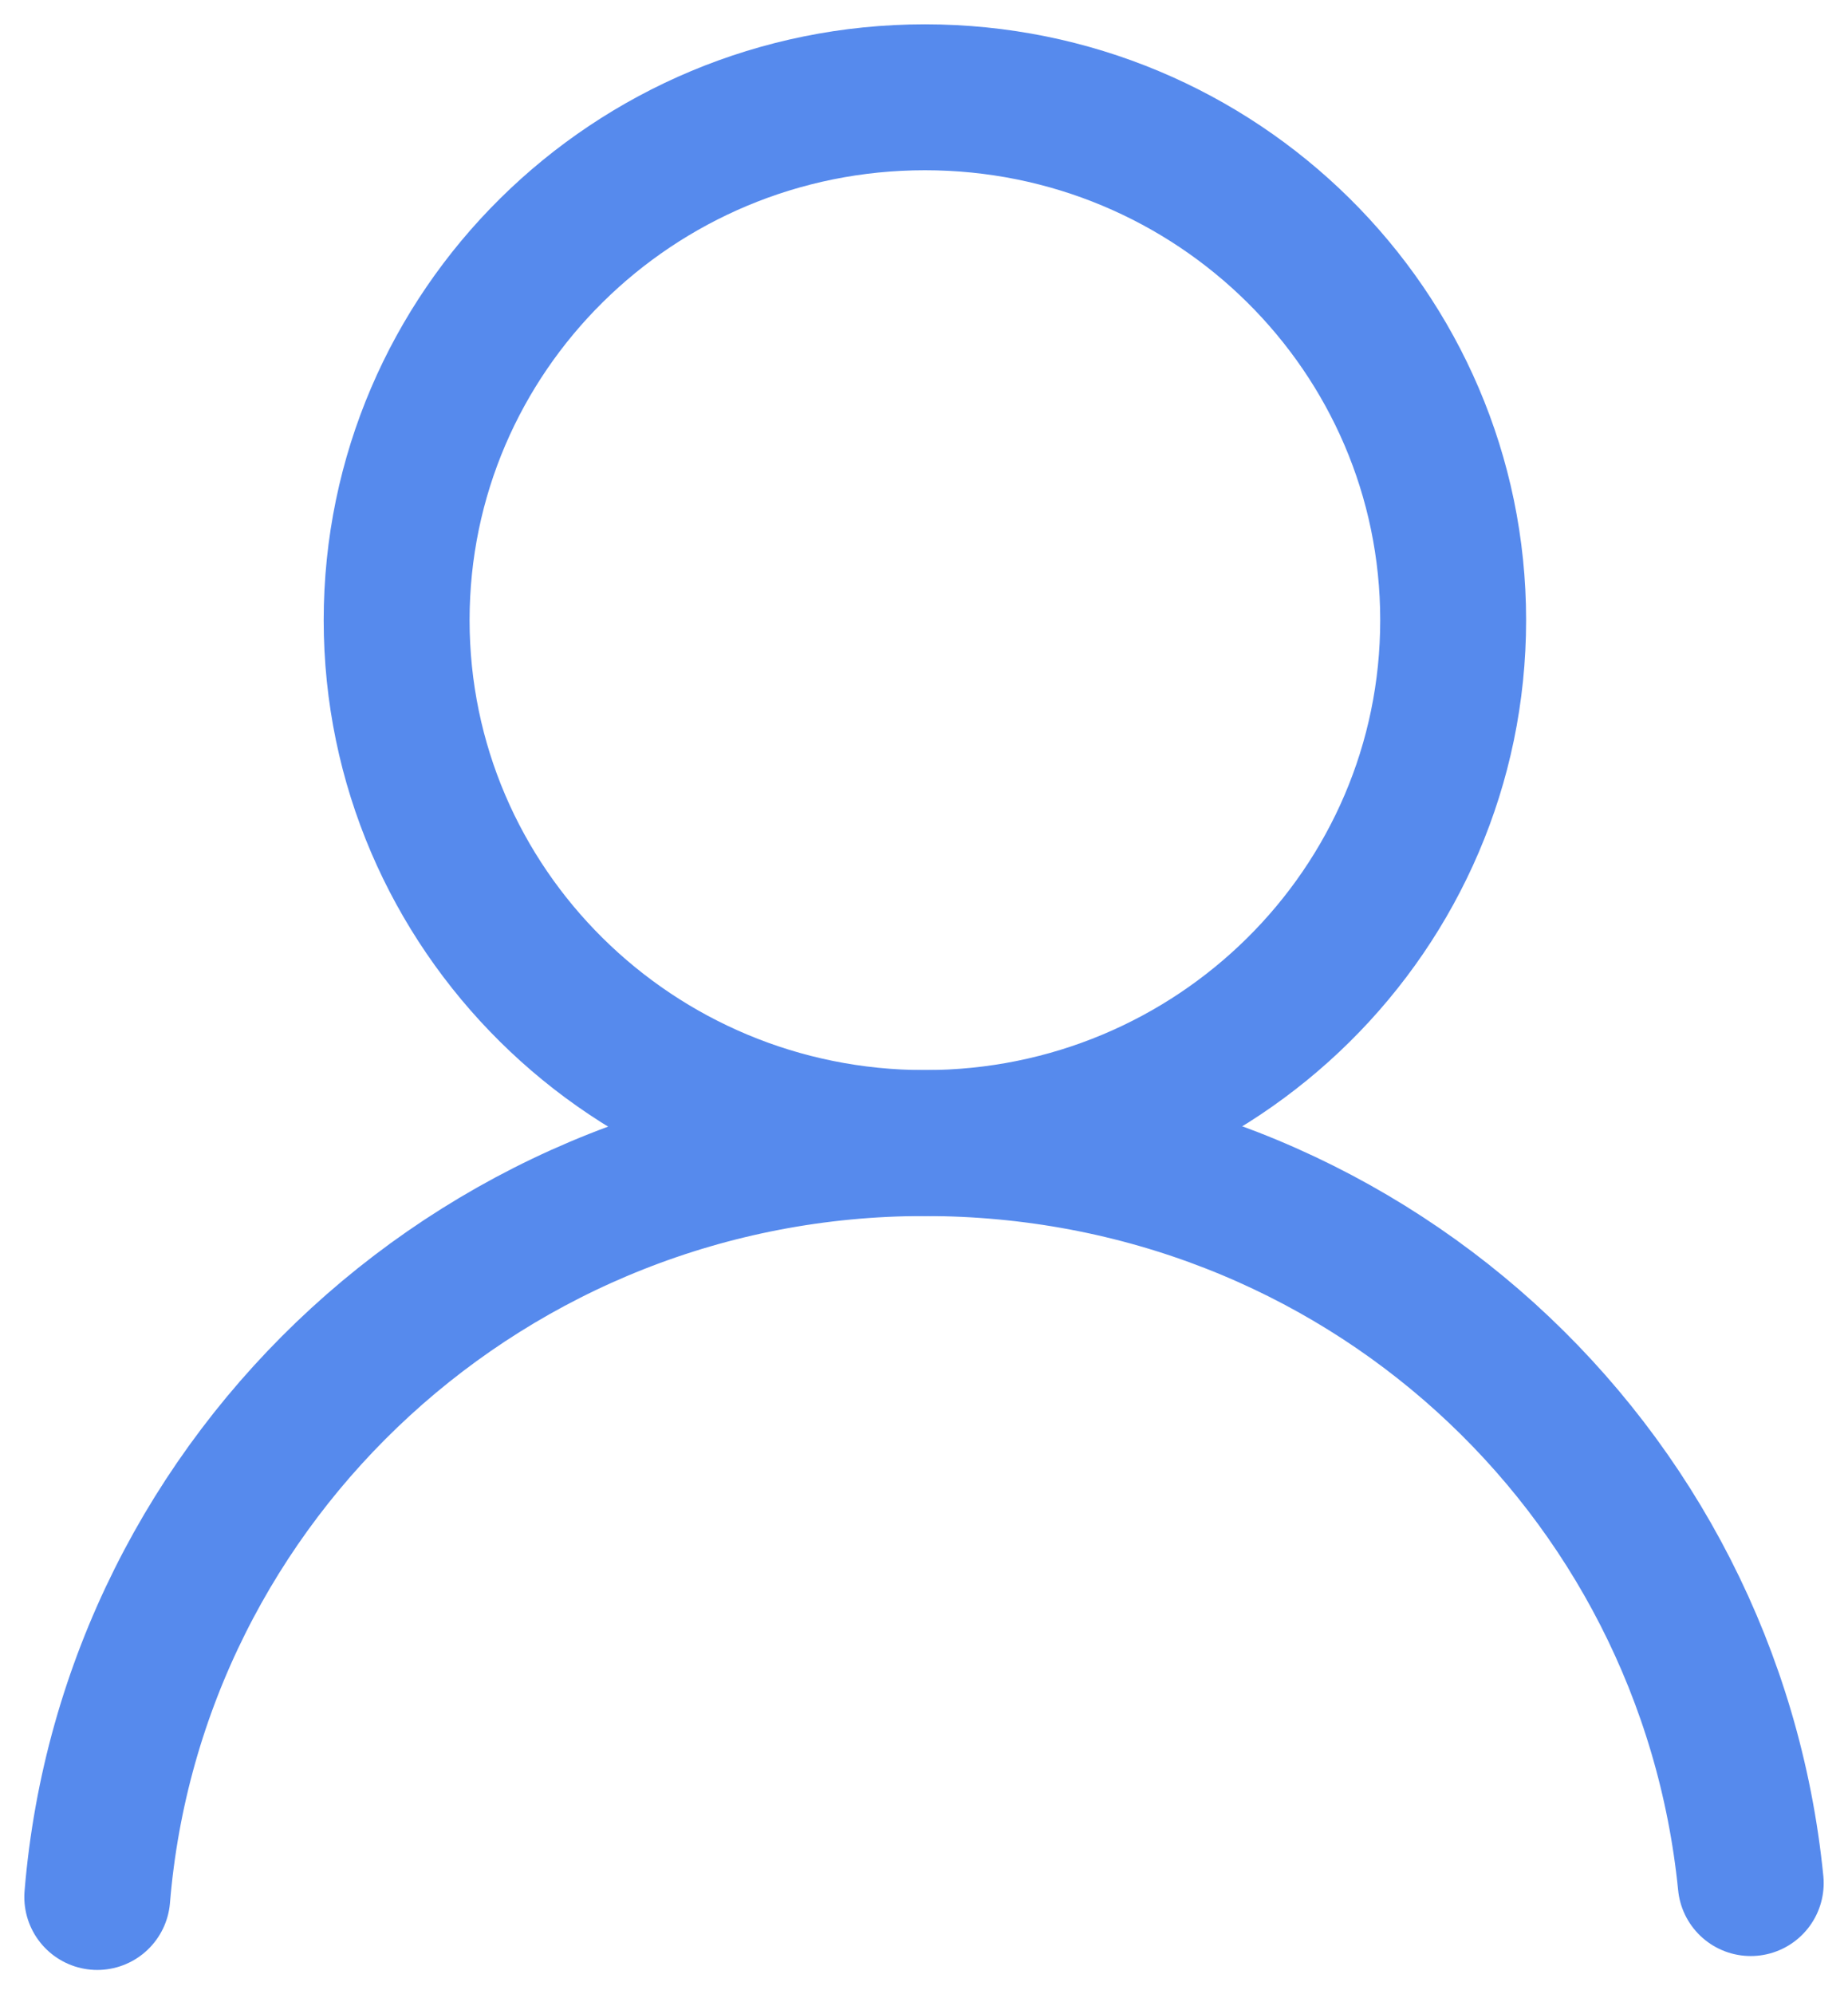 <svg width="38" height="41" viewBox="0 0 38 41" fill="none" xmlns="http://www.w3.org/2000/svg">
<path d="M19.019 23.5C25.018 23.5 29.881 18.687 29.881 12.75C29.881 6.813 25.018 2 19.019 2C13.02 2 8.156 6.813 8.156 12.75C8.156 18.687 13.02 23.5 19.019 23.5Z" stroke="#568AED" stroke-width="3" stroke-linecap="round" stroke-linejoin="round"/>
<path d="M2 39C2.714 30.324 10.059 23.5 19.013 23.5C27.967 23.5 35.147 30.17 36 38.714" stroke="#568AED" stroke-width="3" stroke-linecap="round" stroke-linejoin="round"/>
</svg>
